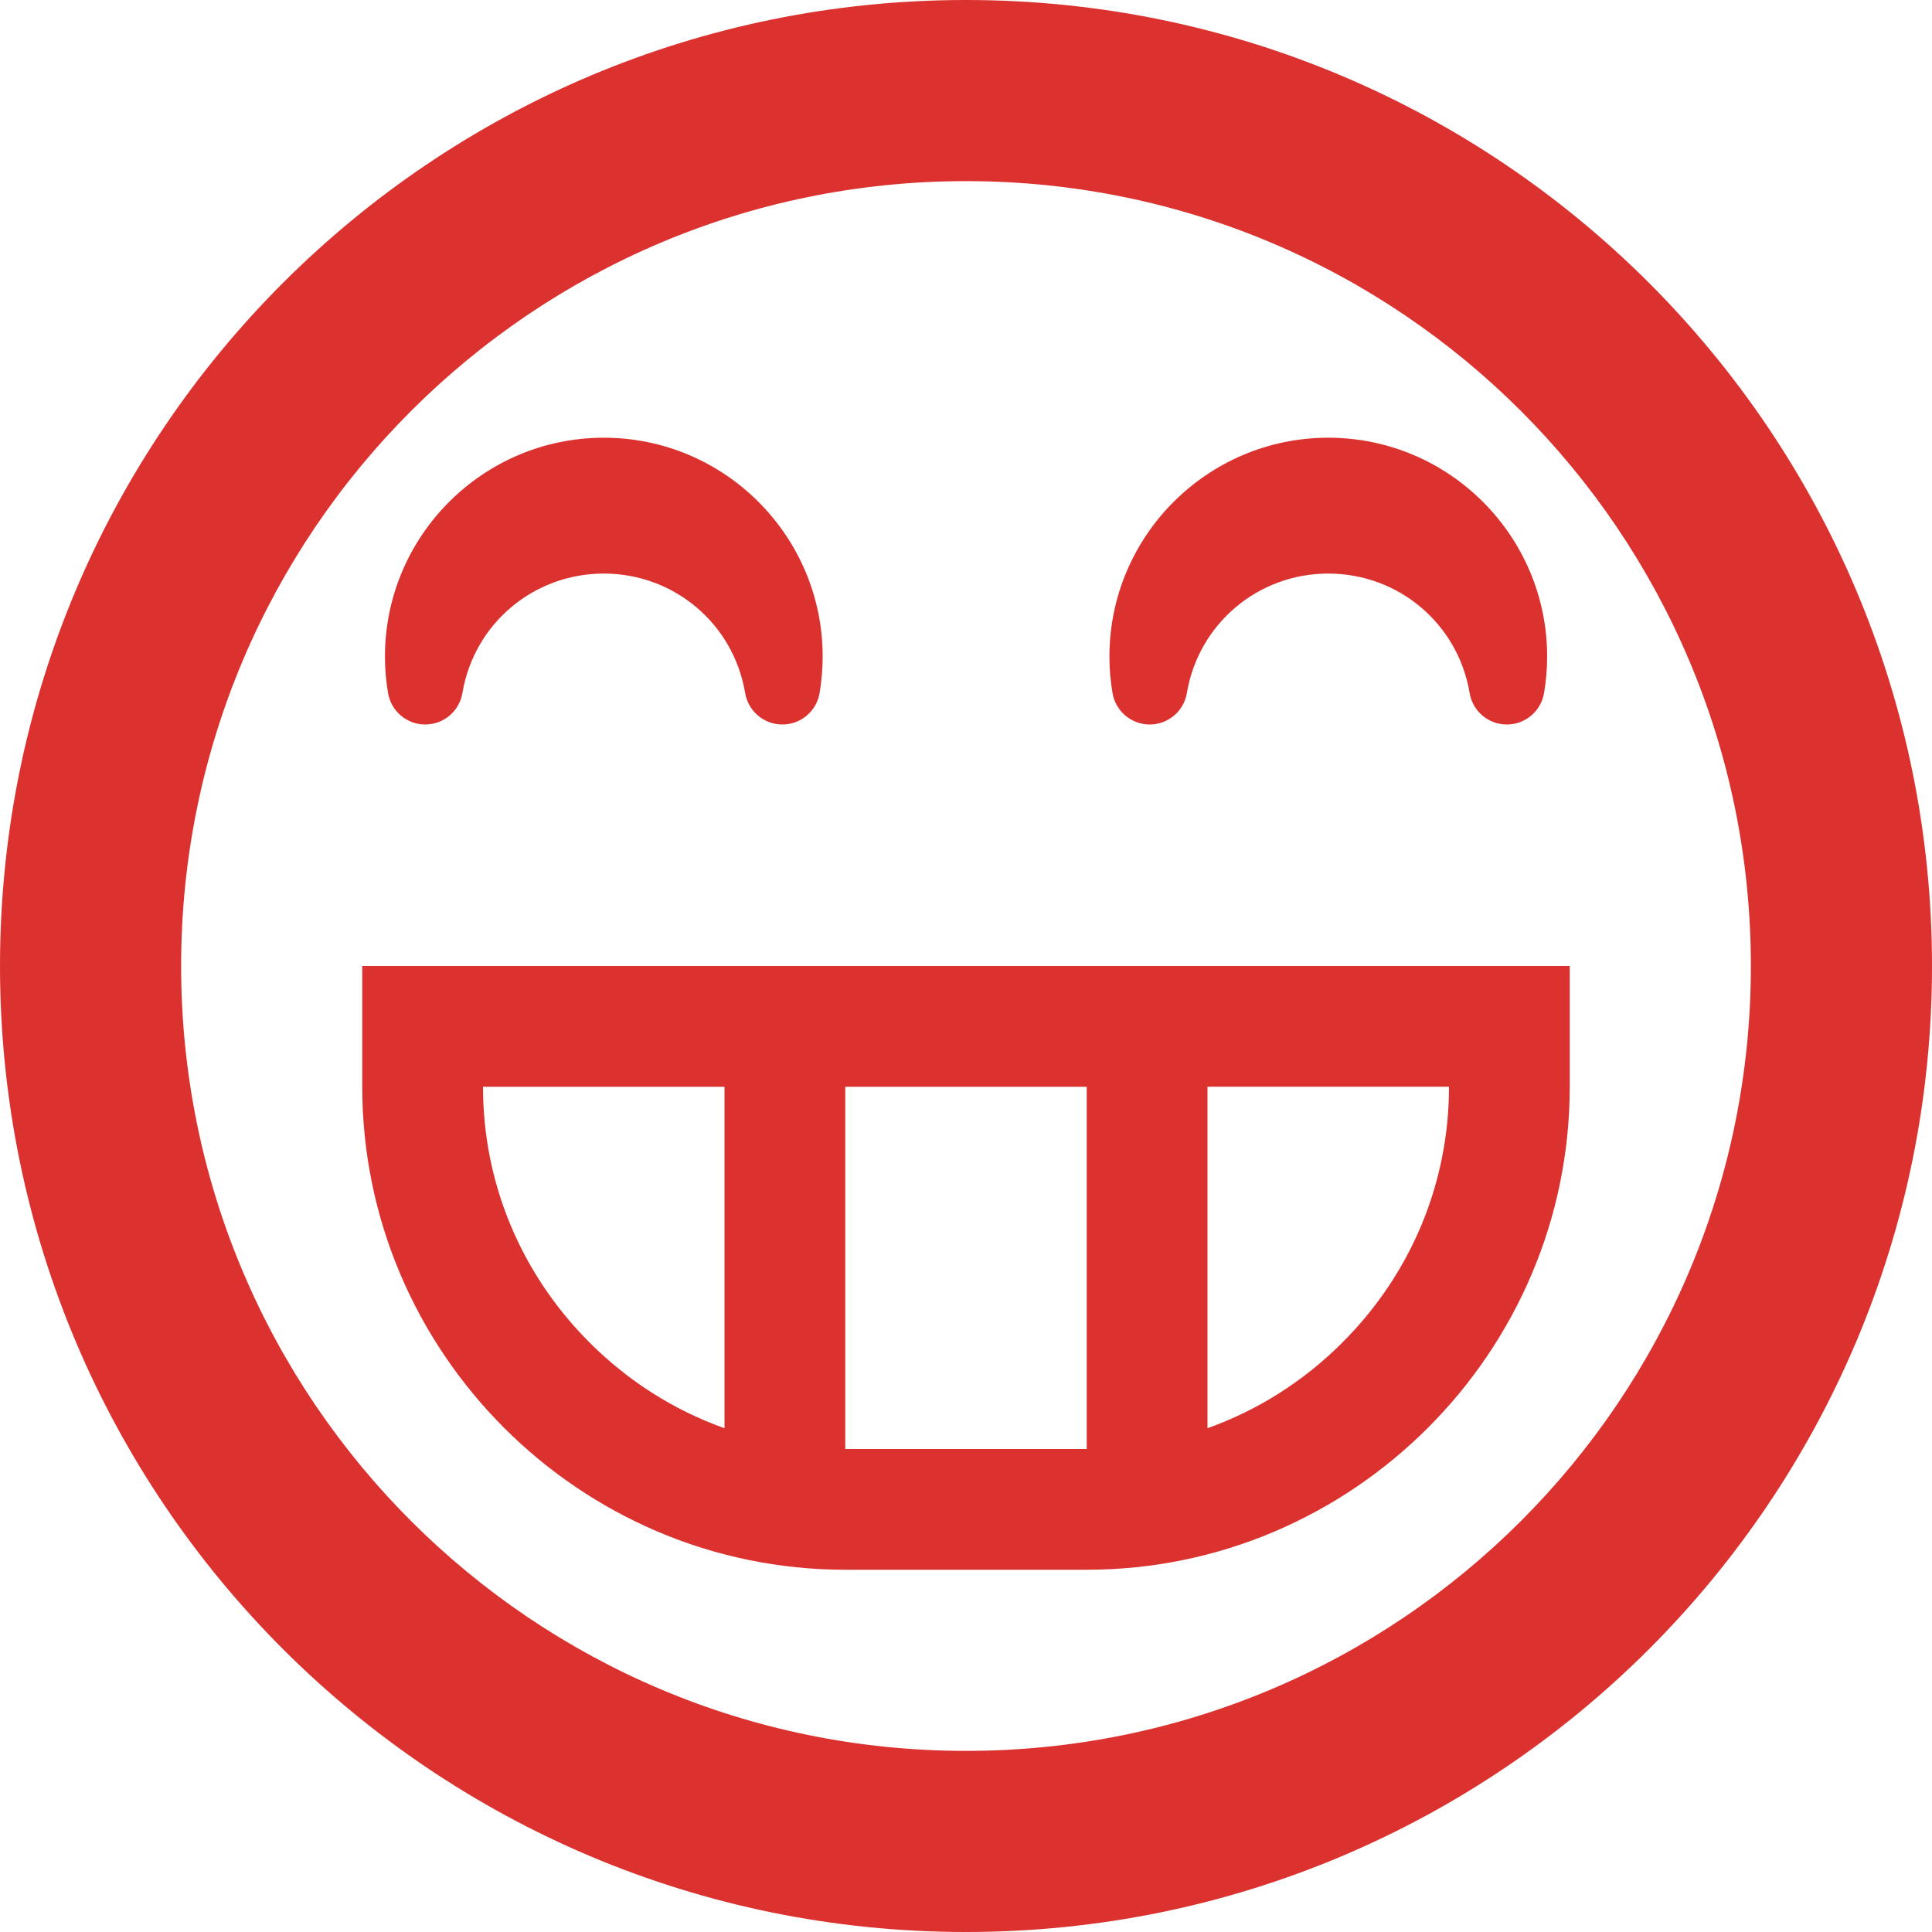 <!DOCTYPE svg PUBLIC "-//W3C//DTD SVG 1.1//EN" "http://www.w3.org/Graphics/SVG/1.1/DTD/svg11.dtd">
<svg xmlns="http://www.w3.org/2000/svg" xmlns:xlink="http://www.w3.org/1999/xlink" version="1.1" width="64px" height="64px" viewBox="0 0 64 64">
<path d="M32 64c17.673 0 32-14.327 32-32s-14.327-32-32-32-32 14.327-32 32 14.327 32 32 32zM32 6c14.359 0 26 11.641 26 26s-11.641 26-26 26-26-11.641-26-26 11.641-26 26-26zM12 32v4c0 8.8 7.2 16 16 16h8c8.8 0 16-7.2 16-16v-4h-40zM24 47.312c-1.659-0.591-3.183-1.551-4.471-2.84-2.275-2.275-3.529-5.284-3.529-8.471h8v11.312zM36 48h-8v-12h8v12zM44.471 44.471c-1.289 1.289-2.813 2.249-4.471 2.84v-11.312h8c0 3.188-1.253 6.196-3.529 8.471zM14.085 24c0 0 0 0 0 0 0.611 0 1.132-0.441 1.233-1.043 0.385-2.293 2.354-3.957 4.683-3.957s4.298 1.664 4.683 3.957c0.101 0.602 0.622 1.043 1.233 1.043s1.132-0.441 1.233-1.043c0.068-0.402 0.102-0.808 0.102-1.207 0-3.998-3.252-7.25-7.25-7.25s-7.25 3.252-7.25 7.25c0 0.399 0.034 0.805 0.102 1.207 0.101 0.602 0.623 1.043 1.233 1.043zM38.084 24c0 0 0 0 0 0 0.611 0 1.132-0.441 1.233-1.043 0.385-2.293 2.354-3.957 4.683-3.957s4.298 1.664 4.683 3.957c0.101 0.602 0.622 1.043 1.233 1.043s1.132-0.441 1.233-1.043c0.068-0.402 0.102-0.808 0.102-1.207 0-3.998-3.252-7.25-7.25-7.25s-7.25 3.252-7.25 7.25c0 0.399 0.034 0.805 0.102 1.207 0.102 0.602 0.623 1.043 1.233 1.043z" fill="#dc322f"/>
</svg>